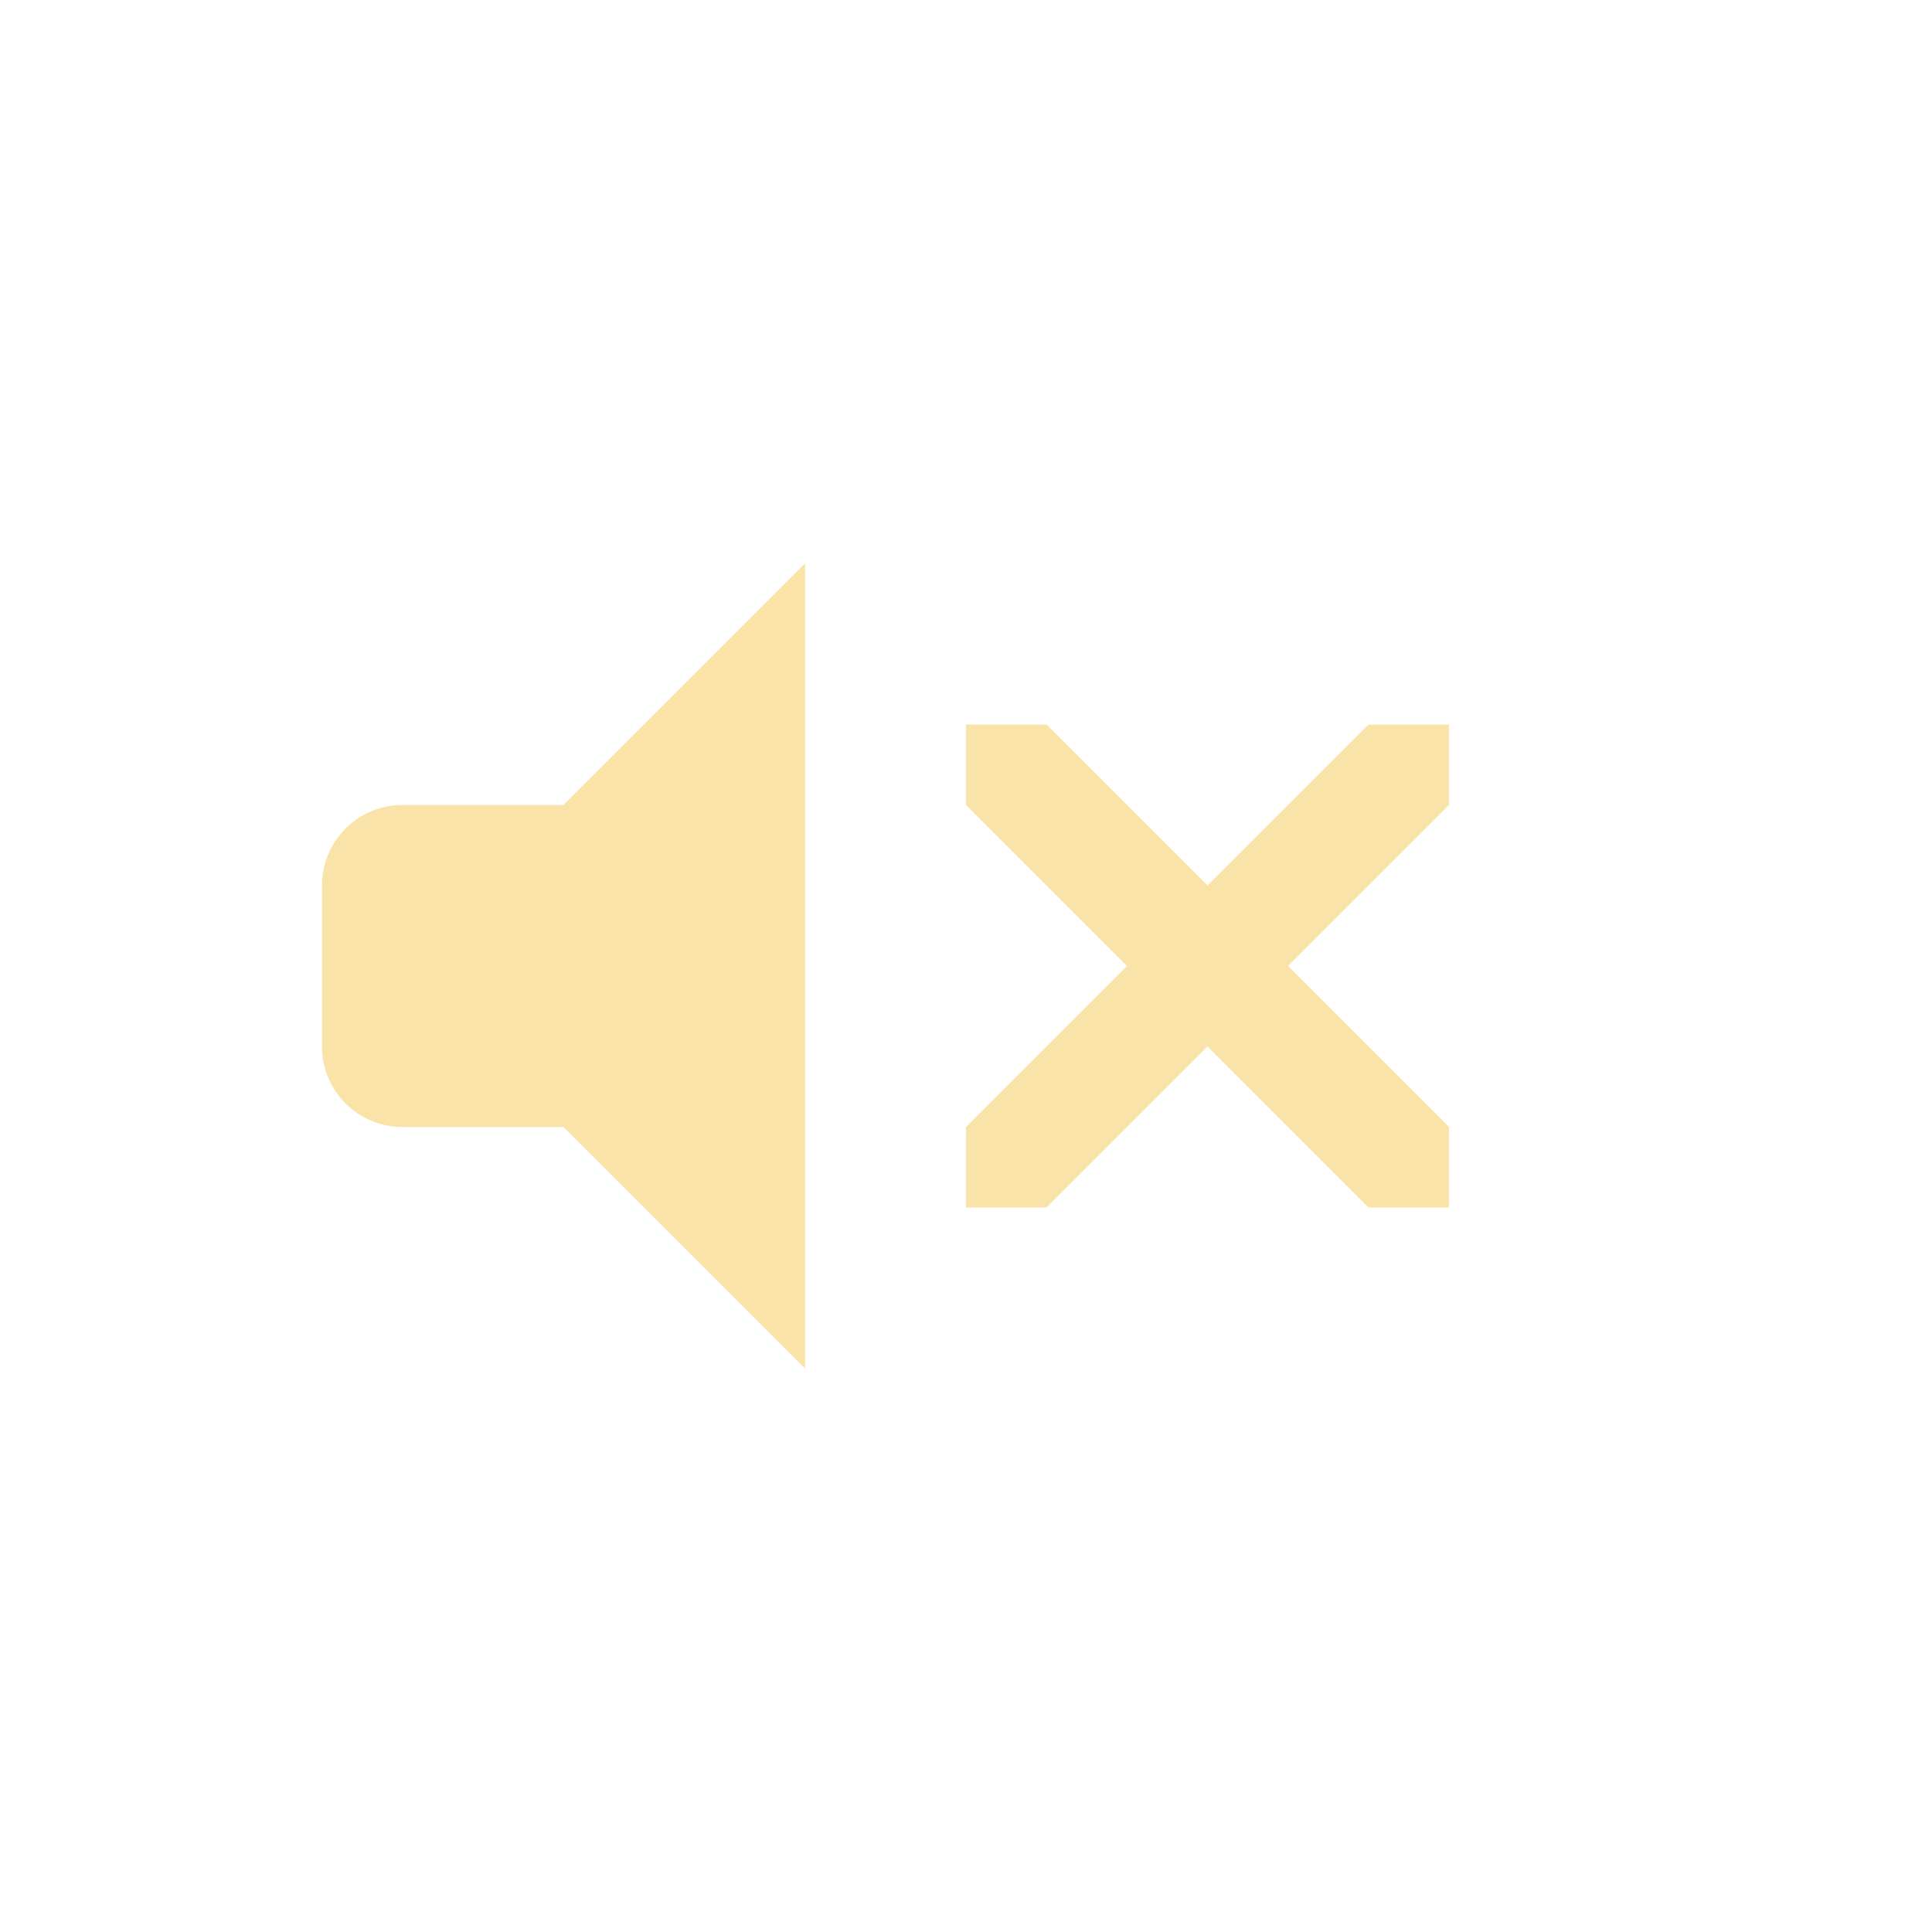 <svg xmlns="http://www.w3.org/2000/svg" width="24" height="24">
    <path fill="#fae3a8" d="M12 9v1l2 2-2 2v1h1l2-2 2 2h1v-1l-2-2 2-2V9h-1l-2 2-2-2z" class="warning" color="#000" overflow="visible" style="isolation:auto;mix-blend-mode:normal"/>
    <path fill="#fae3a8" fill-rule="evenodd" d="m10 7-3 3H5c-.554 0-1 .445-1 1v2c0 .553.446 1 1 1h2l3 3z" style="paint-order:normal"/>
</svg>

